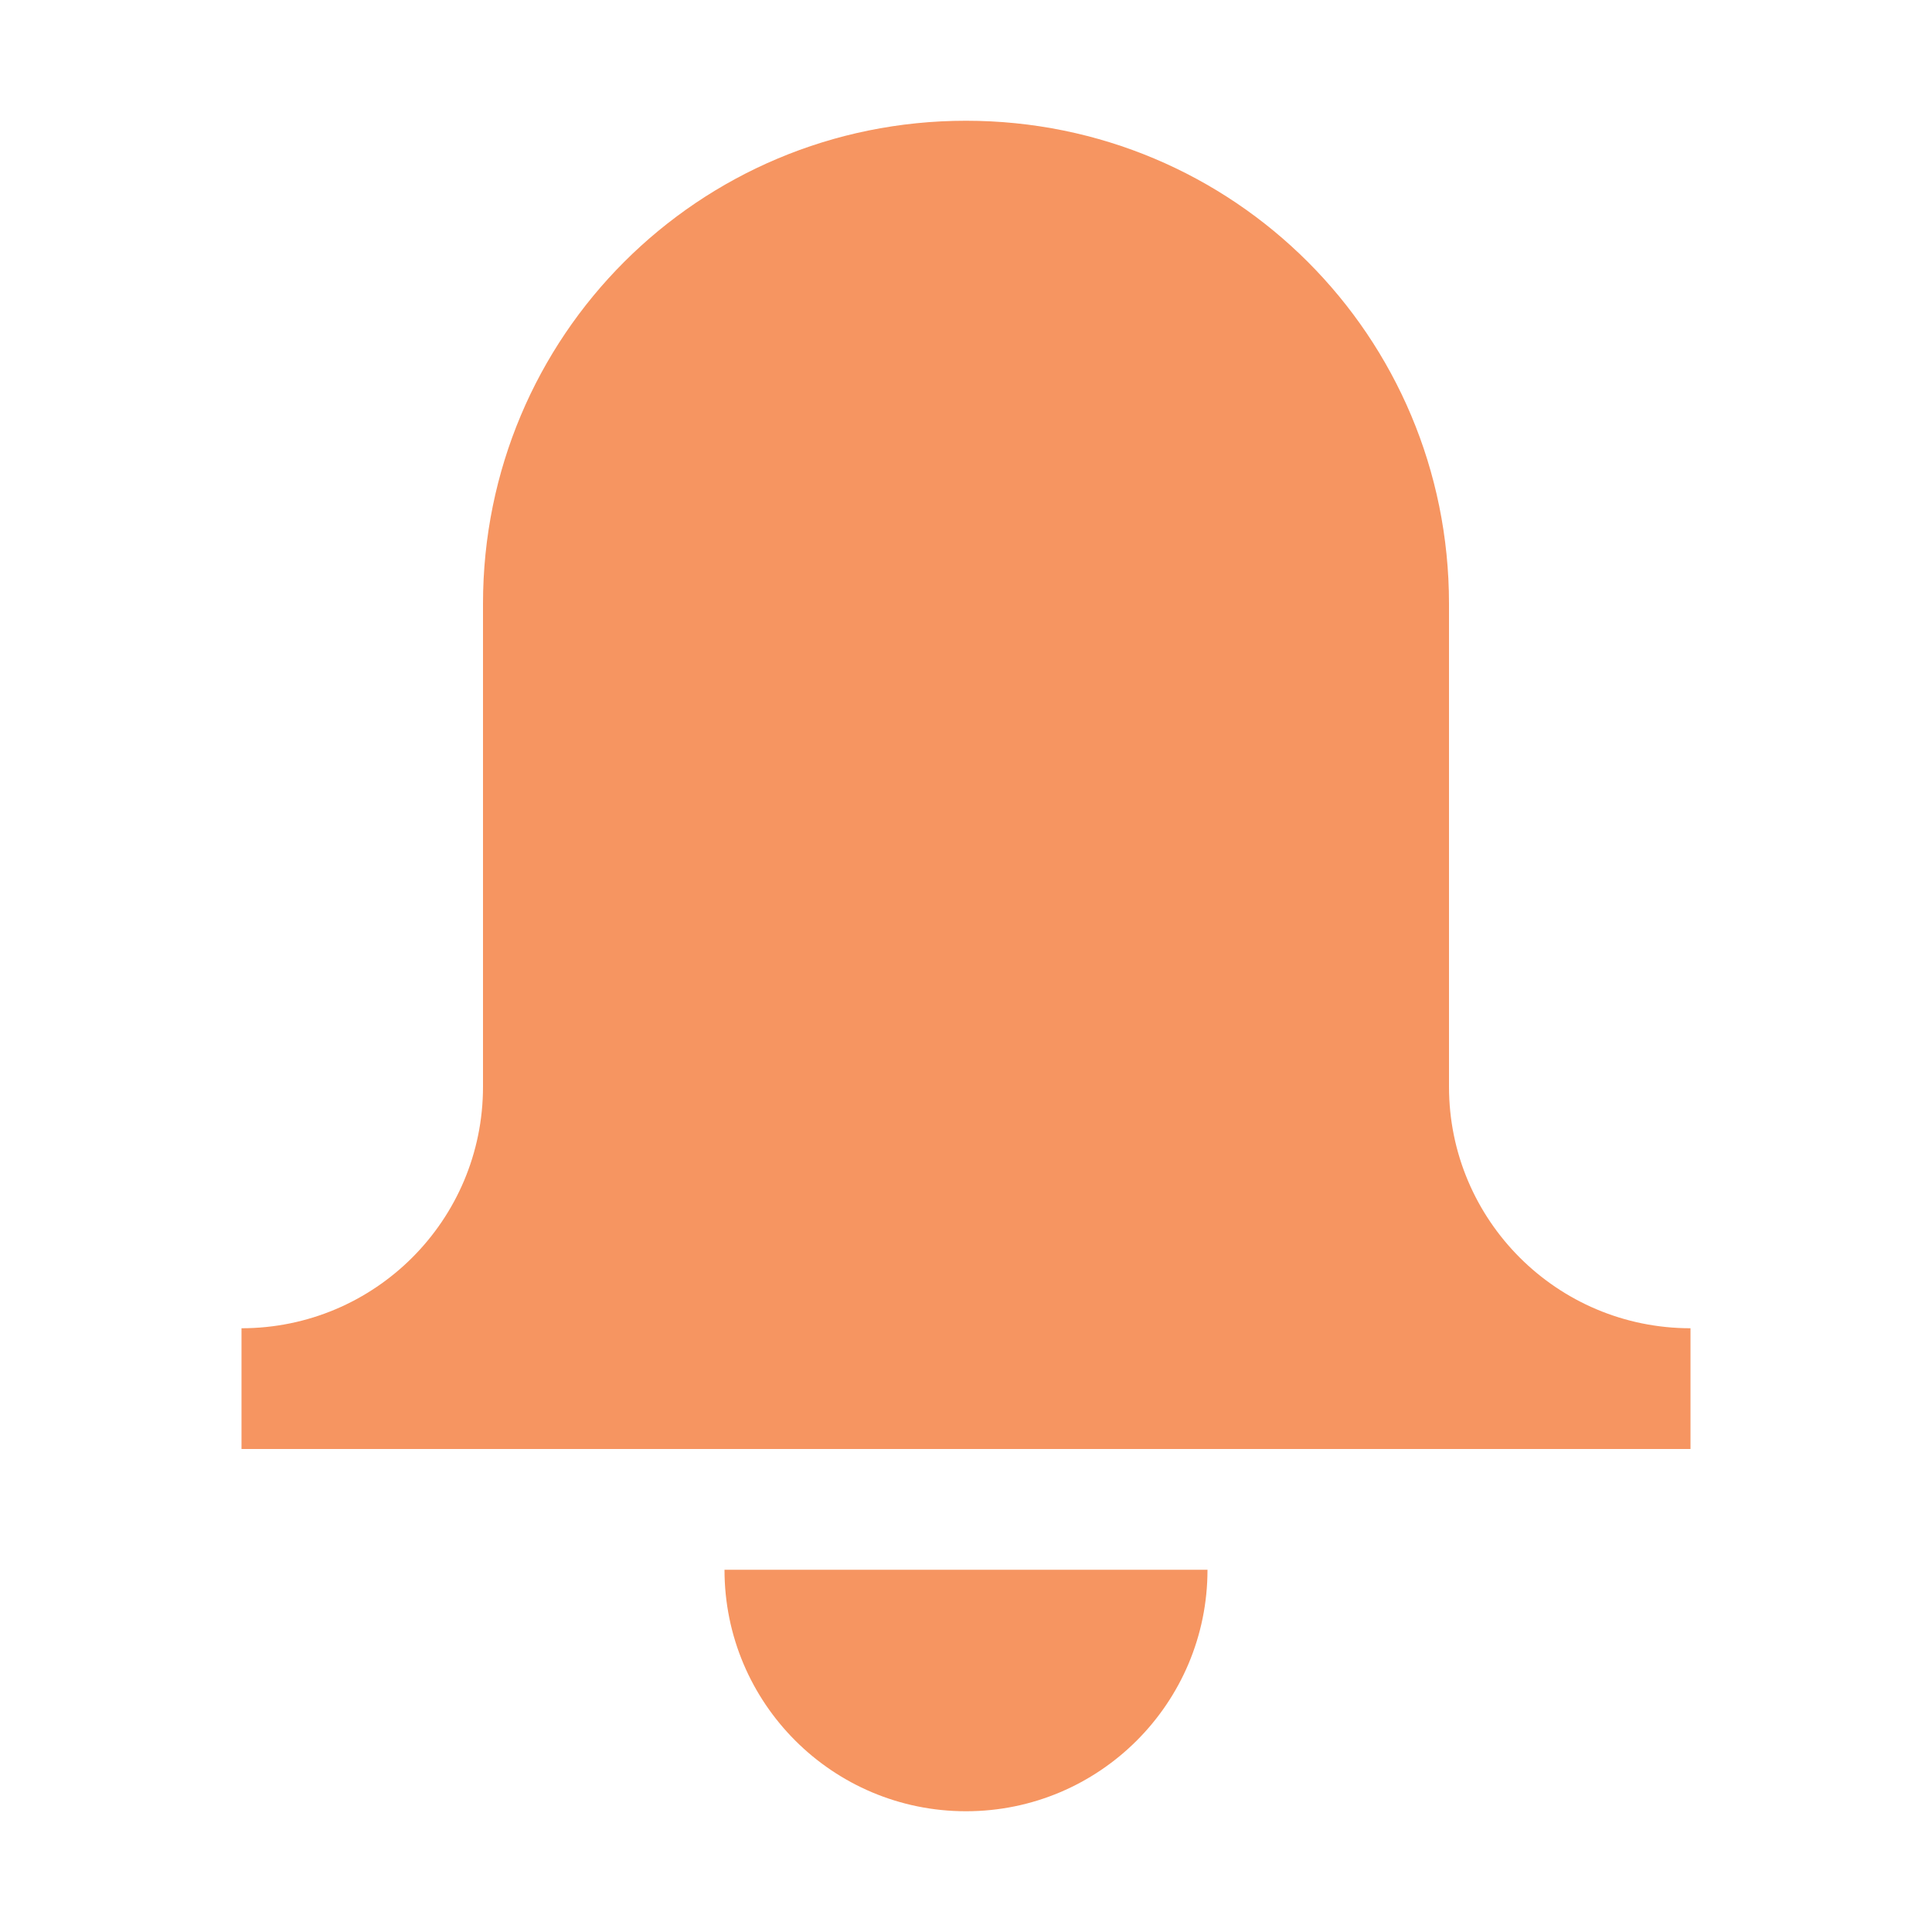 <?xml version="1.0" encoding="UTF-8"?>
<svg id="d" width="16" height="16" version="1.1" xmlns="http://www.w3.org/2000/svg" xmlns:cc="http://creativecommons.org/ns#" xmlns:dc="http://purl.org/dc/elements/1.1/" xmlns:rdf="http://www.w3.org/1999/02/22-rdf-syntax-ns#">
	<defs>
		<style id="current-color-scheme" type="text/css">
			.ColorScheme-Background{color:#ffffff;}
			.ColorScheme-Text{color:#090d11;}
			.ColorScheme-Highlight{color:#2598e4;}
			.ColorScheme-NegativeText {color:#f03489;}
			.ColorScheme-PositiveText {color:#42a53b;}
            .ColorScheme-NeutralText{color:#f2712c;}
		</style>
	</defs>
	<path id="b" class="ColorScheme-NeutralText" d="m8 1c-2.216 0-4 1.784-4 4v4c0 1.105-0.895 2-2 2v1h12v-1c-1.105 0-2-0.895-2-2v-4c0-2.216-1.784-4-4-4zm-2 12c0 1.105 0.895 2 2 2s2-0.895 2-2z" style="fill-opacity:.75;fill:currentColor"/>
</svg>
